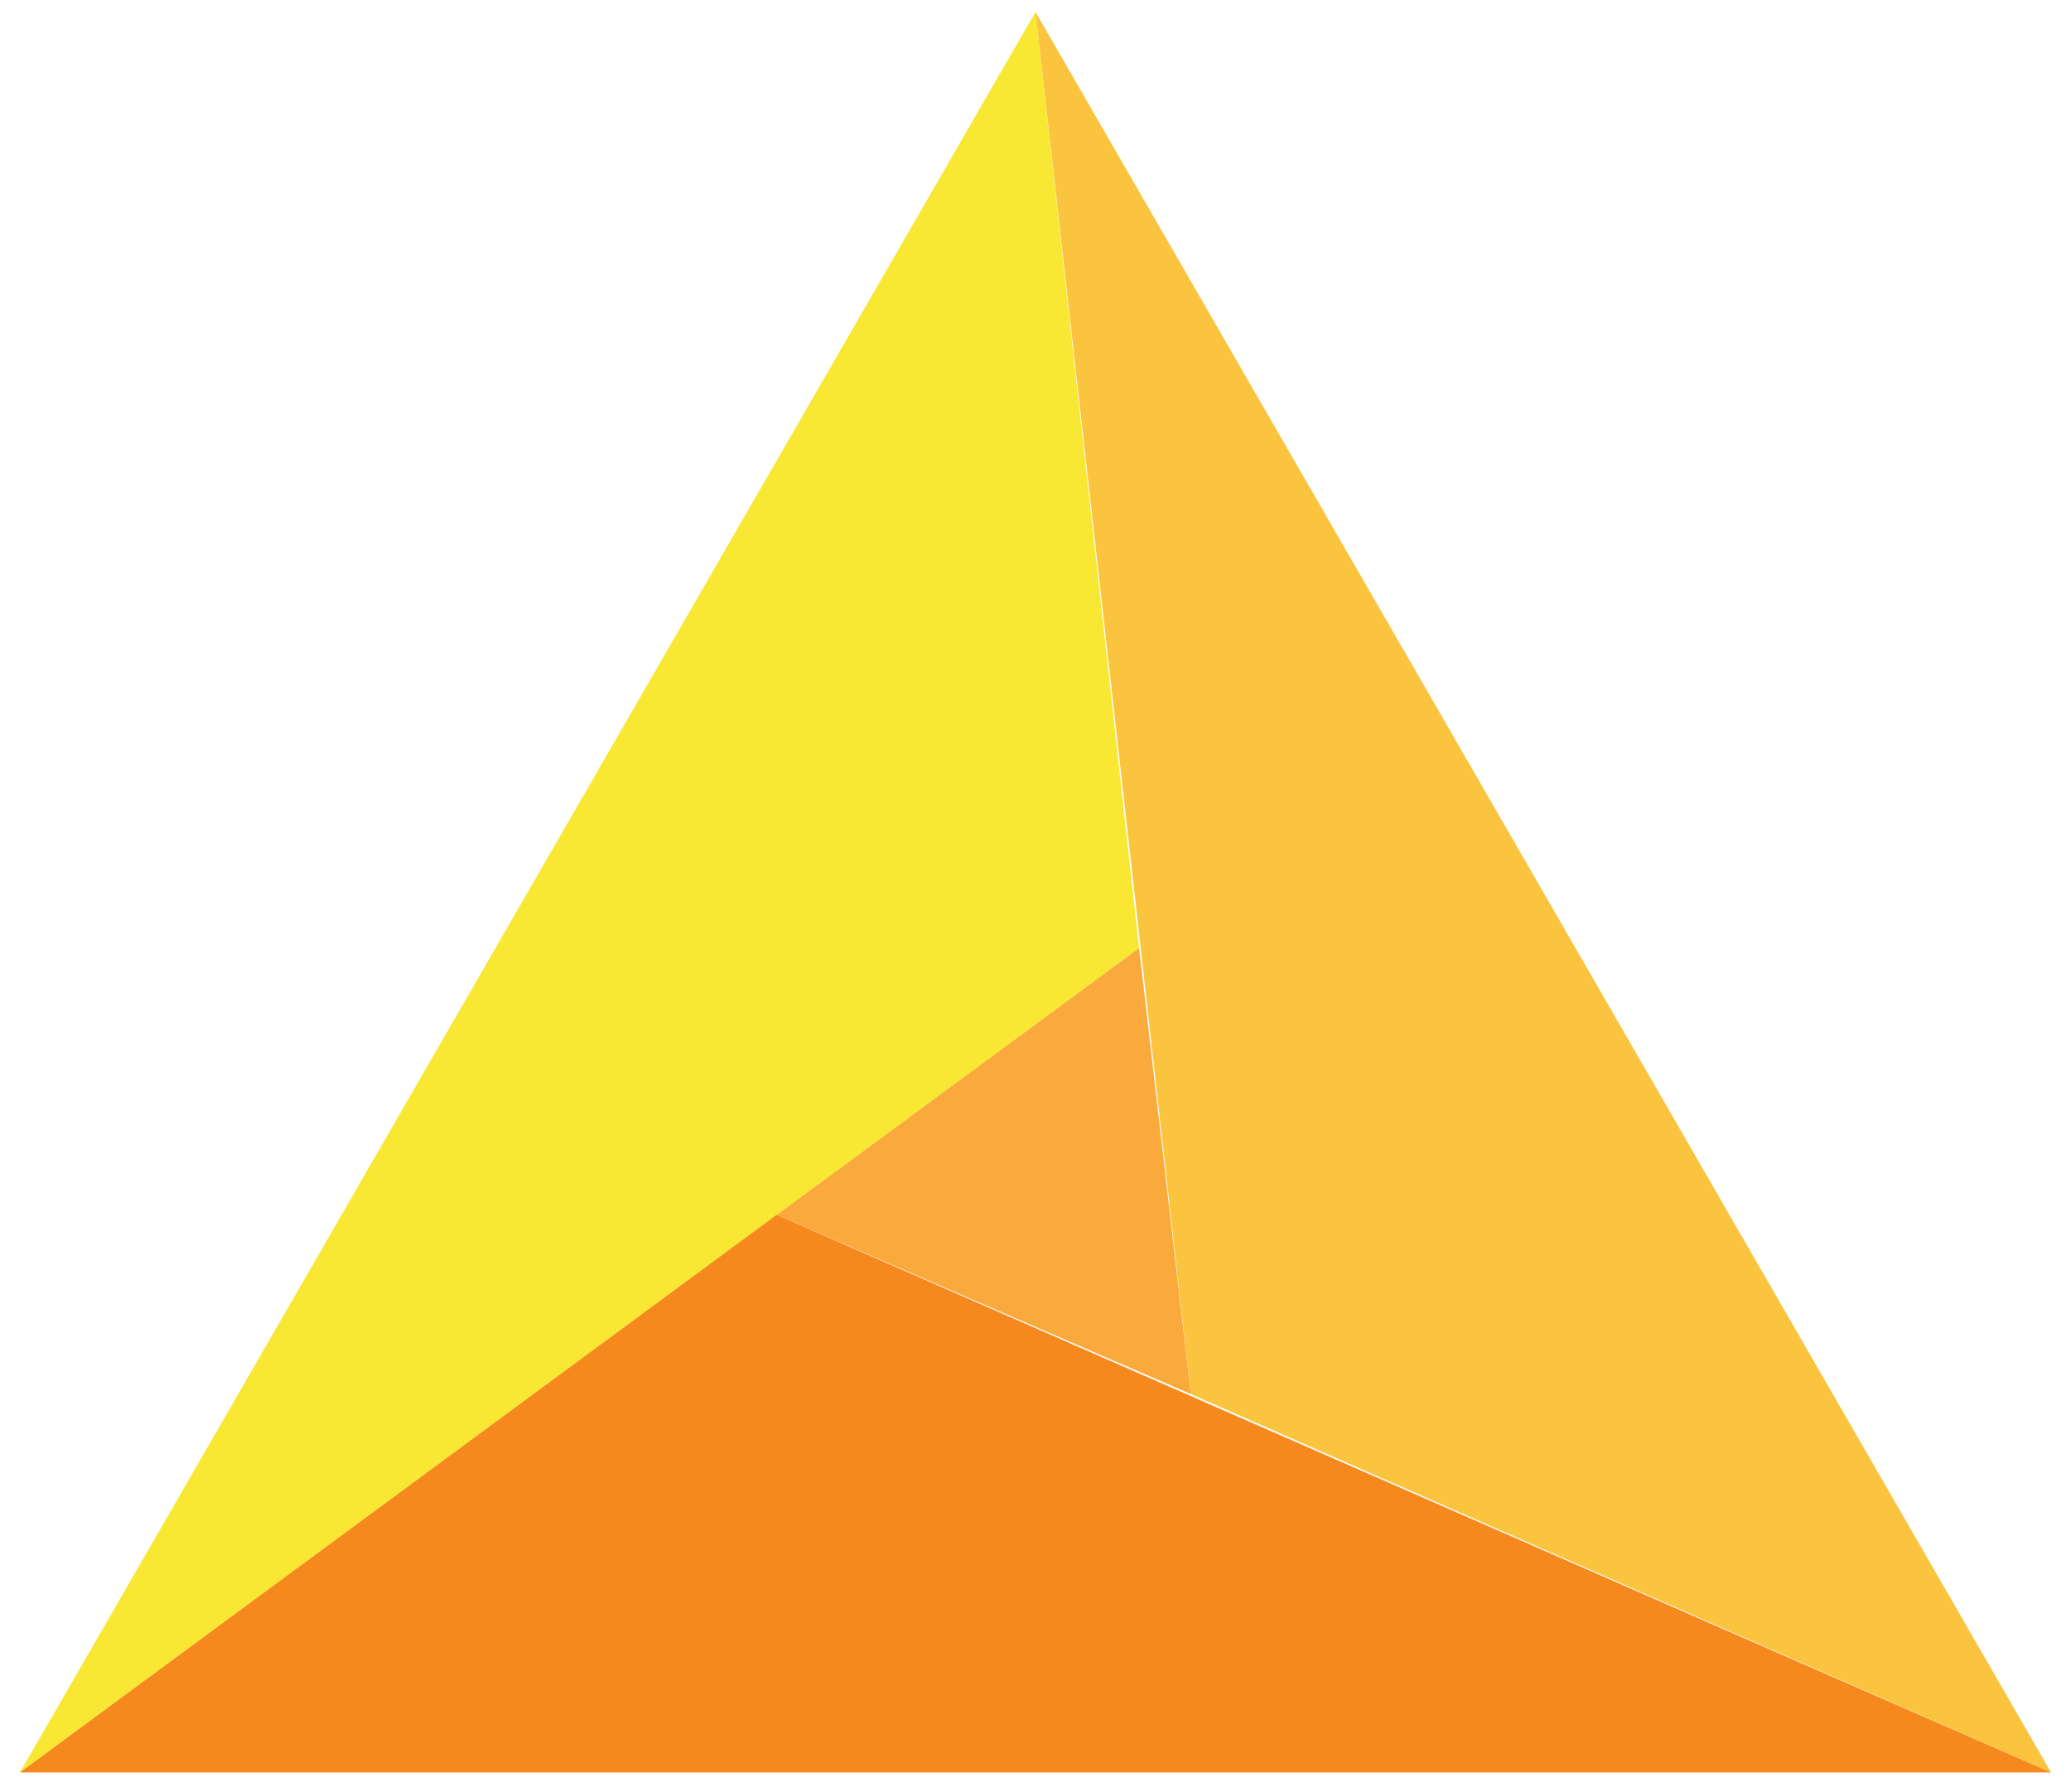 <?xml version="1.0" encoding="utf-8"?>
<!-- Generator: Adobe Illustrator 21.1.0, SVG Export Plug-In . SVG Version: 6.00 Build 0)  -->
<svg version="1.1" id="Layer_1" xmlns="http://www.w3.org/2000/svg" xmlns:xlink="http://www.w3.org/1999/xlink" x="0px" y="0px"
	 viewBox="0 0 52 45" style="enable-background:new 0 0 52 45;" xml:space="preserve">
<style type="text/css">
	.st0{fill:#FAA93D;}
	.st1{fill:#F8E733;}
	.st2{fill:#FAC43E;}
	.st3{fill:#F5891E;}
</style>
<g id="XMLID_4_">
	<g>
		<polygon class="st0" points="28.6,23.8 29.9,35 19.5,30.5 		"/>
	</g>
	<g>
	</g>
</g>
<g id="XMLID_2_">
	<g>
		<polygon class="st1" points="26,0.3 28.6,23.8 0.5,44.5 		"/>
	</g>
	<g>
	</g>
</g>
<g id="XMLID_3_">
	<g>
		<polygon class="st2" points="26,0.3 51.5,44.5 29.9,35 		"/>
	</g>
	<g>
	</g>
</g>
<g id="XMLID_1_">
	<g>
		<polygon class="st3" points="51.5,44.5 0.5,44.5 19.5,30.5 		"/>
	</g>
	<g>
	</g>
</g>
</svg>
